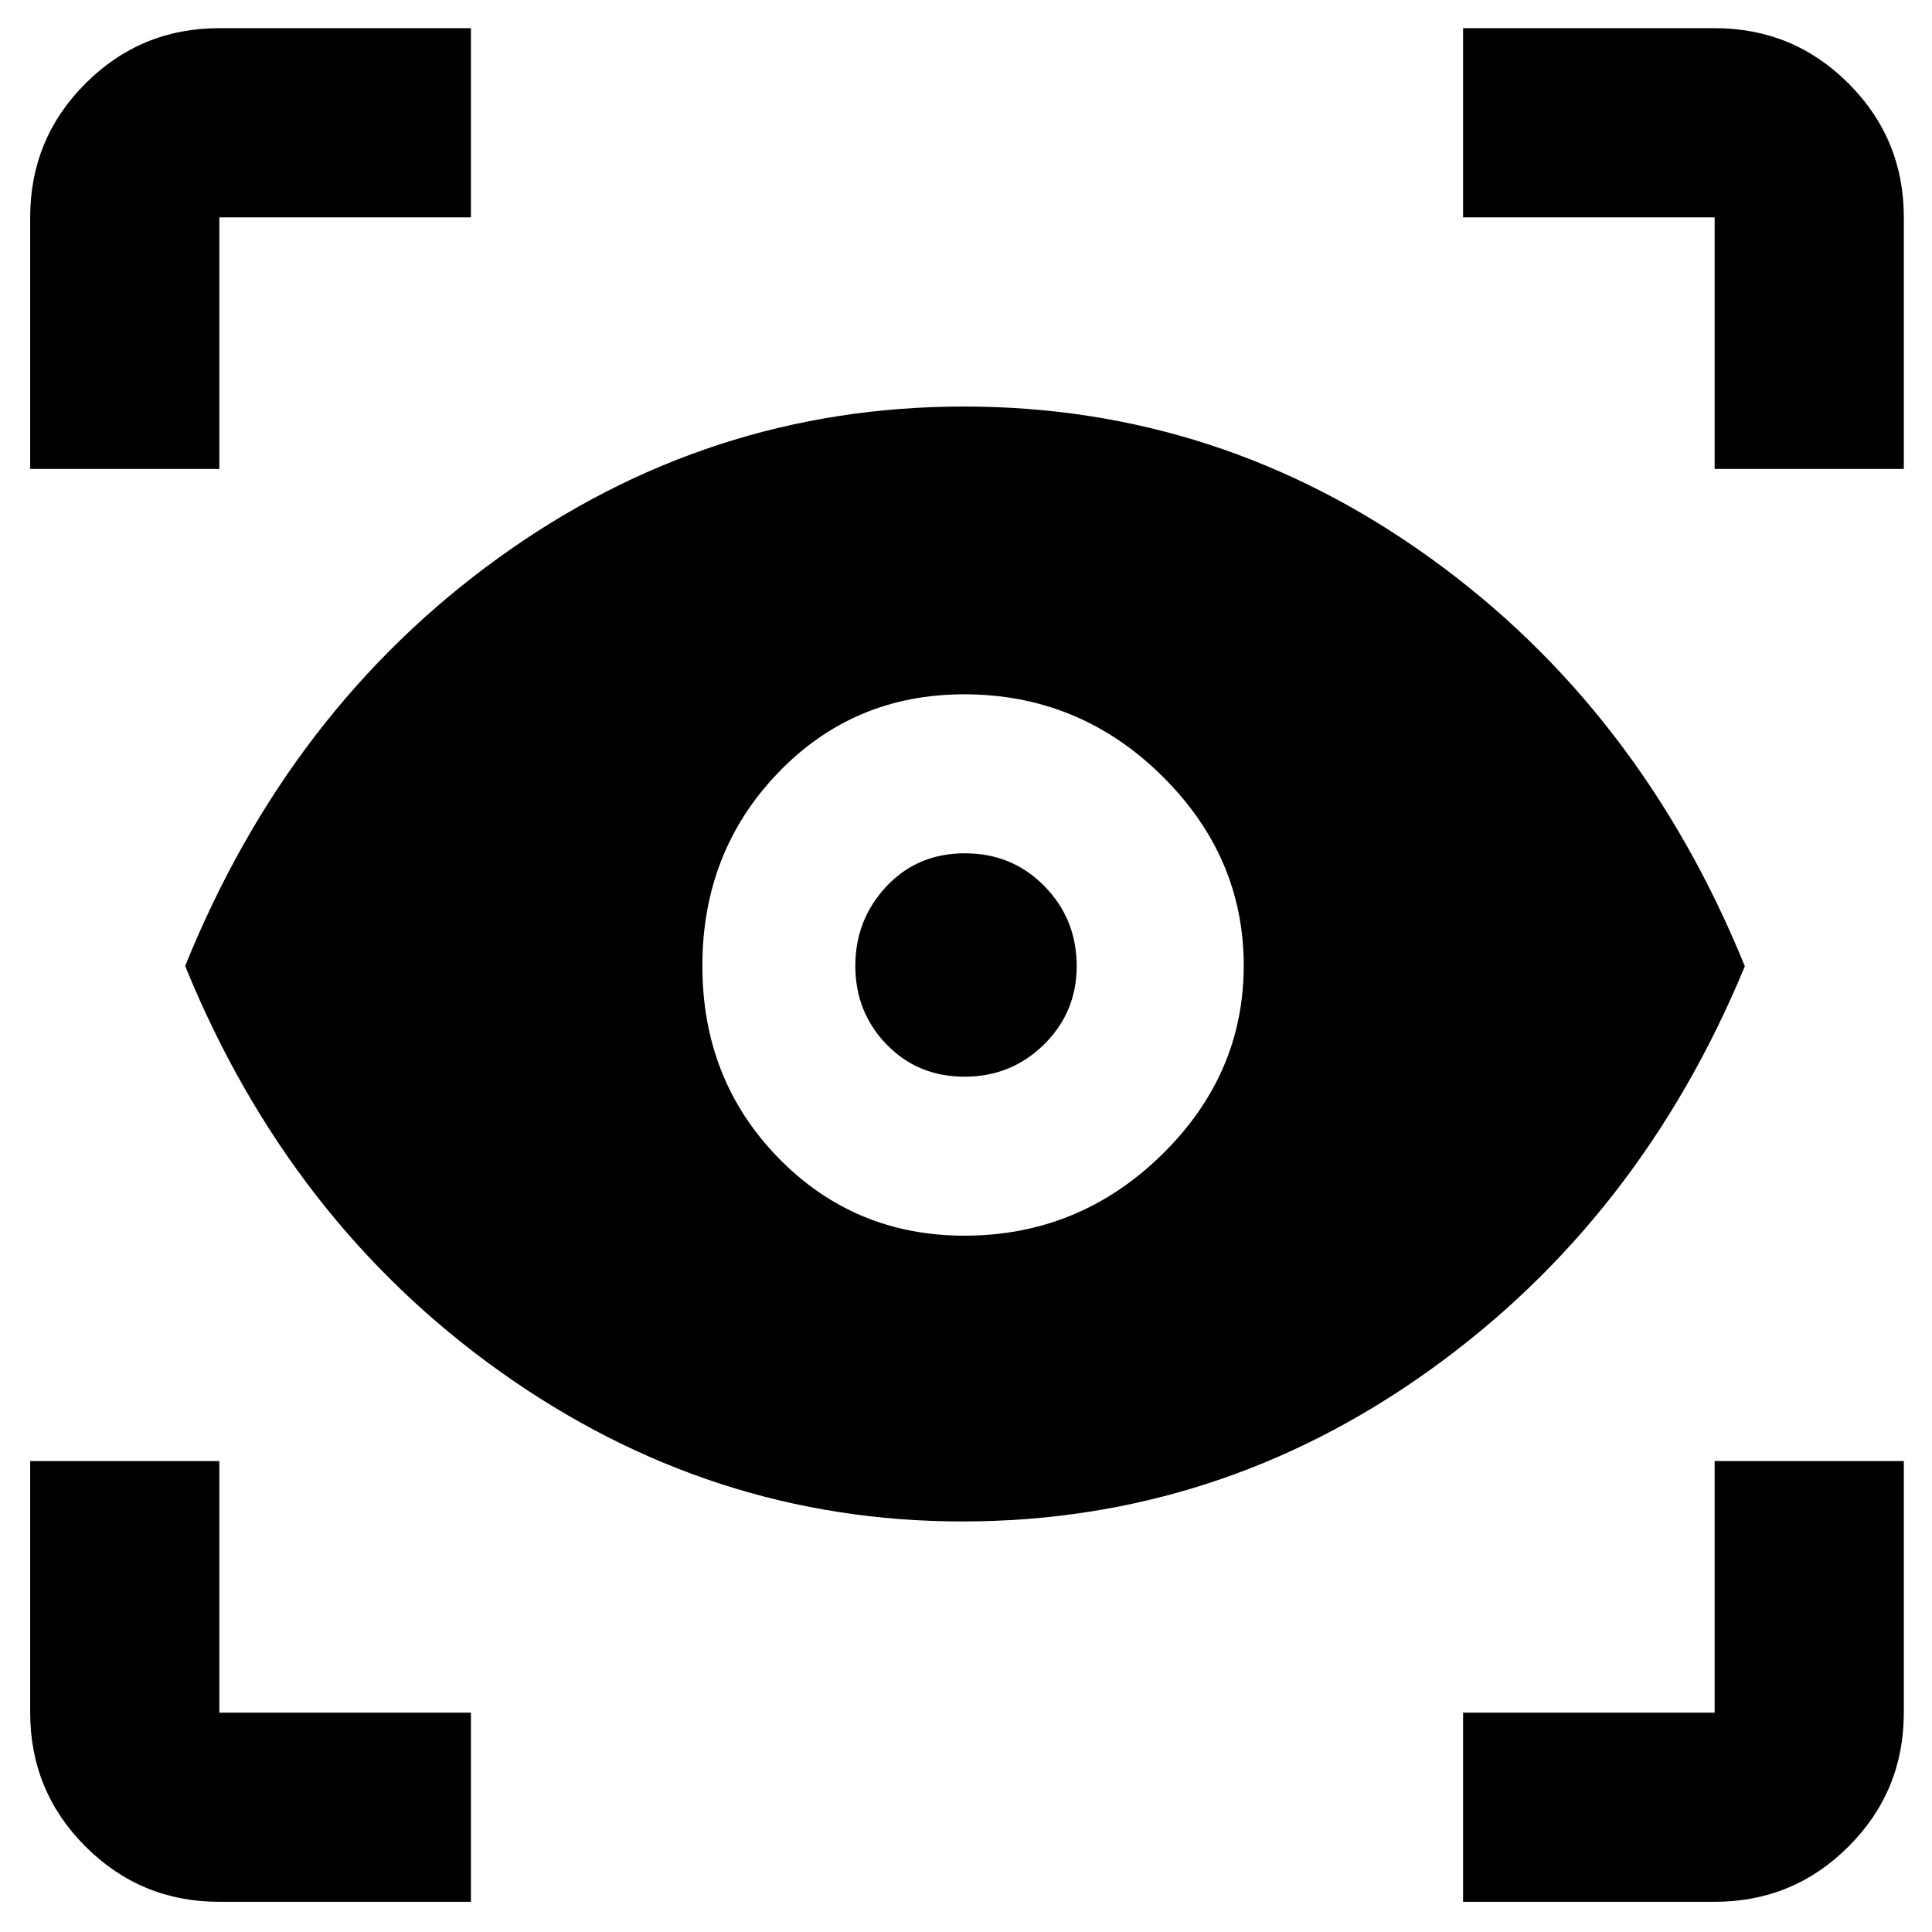 <svg xmlns="http://www.w3.org/2000/svg" height="48" viewBox="0 -960 960 960" width="48"><path d="M234-15H109q-39.05 0-66.525-27.475Q15-69.95 15-109v-125h94v125h125v94Zm493 0v-94h125v-125h94v125q0 39.05-27.475 66.525Q891.05-15 852-15H727ZM478.172-204Q353-204 248.344-278.588 143.688-353.177 92-480q51.688-127.823 155.844-202.911Q352-758 479-758t231.5 75.122q104.5 75.121 156.5 203Q815-354 710.172-279q-104.827 75-232 75Zm1.05-142Q536-346 577-385.929q41-39.93 41-94.293 0-54.364-40.929-94.571-40.93-40.207-98-40.207Q424-615 386.5-575.864 349-536.727 349-480.071q0 56.657 37.722 95.364Q424.444-346 479.222-346Zm.072-79Q456-425 440.5-441.059q-15.5-16.059-15.5-39t15.412-39.441q15.412-16.5 39-16.5T519-519.65q16 16.351 16 39.709Q535-457 518.752-441q-16.247 16-39.458 16ZM15-727v-125q0-39.05 27.475-66.525Q69.95-946 109-946h125v94H109v125H15Zm837 0v-125H727v-94h125q39.05 0 66.525 27.475Q946-891.05 946-852v125h-94Z"/></svg>